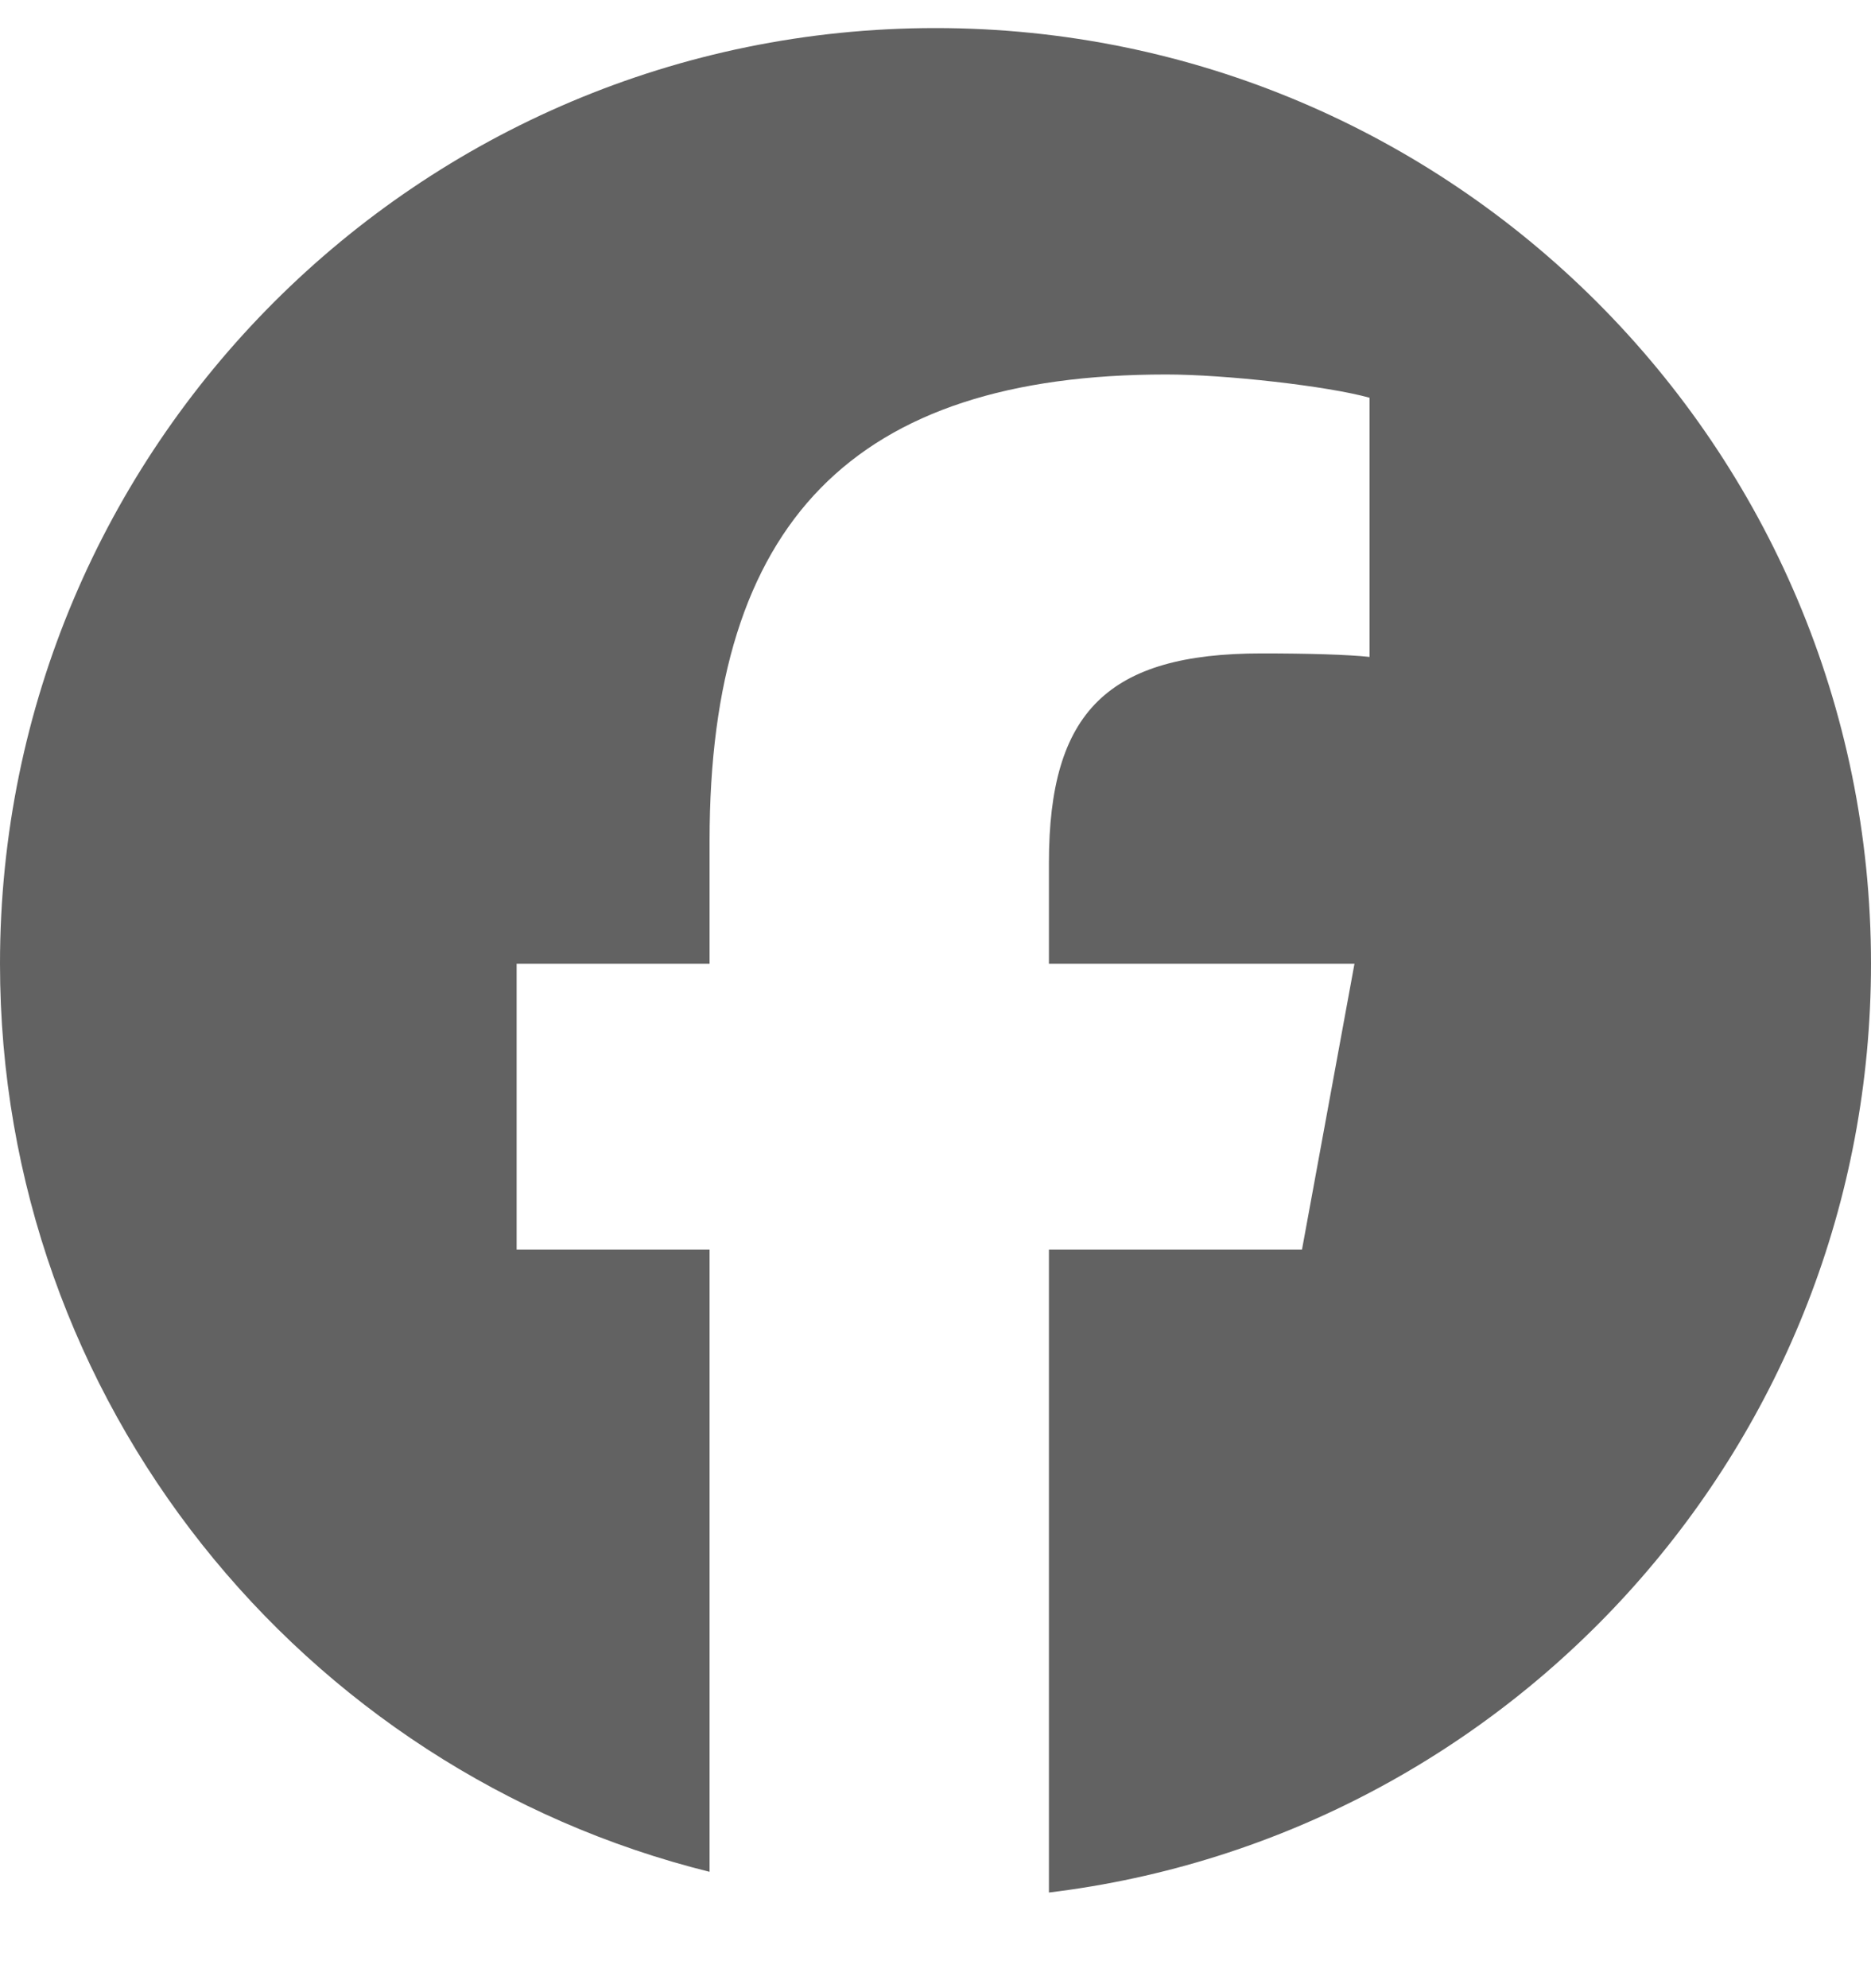<svg width="16" height="17" viewBox="0 0 16 17" fill="none" xmlns="http://www.w3.org/2000/svg">
<g clip-path="url(#clip0_1449_9169)">
<path d="M8 0.24C3.582 0.24 0 3.822 0 8.24C0 11.992 2.583 15.14 6.068 16.005V10.685H4.418V8.24H6.068V7.187C6.068 4.464 7.3 3.202 9.973 3.202C10.48 3.202 11.355 3.301 11.712 3.401V5.617C11.524 5.597 11.195 5.587 10.788 5.587C9.476 5.587 8.97 6.084 8.97 7.376V8.24H11.583L11.134 10.685H8.97V16.182C12.931 15.703 16 12.331 16 8.24C16 3.822 12.418 0.24 8 0.24Z" fill="#626262"/>
</g>
<defs>
<clipPath id="clip0_1449_9169">
<rect width="16" height="16" fill="white" transform="translate(0 0.24)"/>
</clipPath>
</defs>
</svg>
